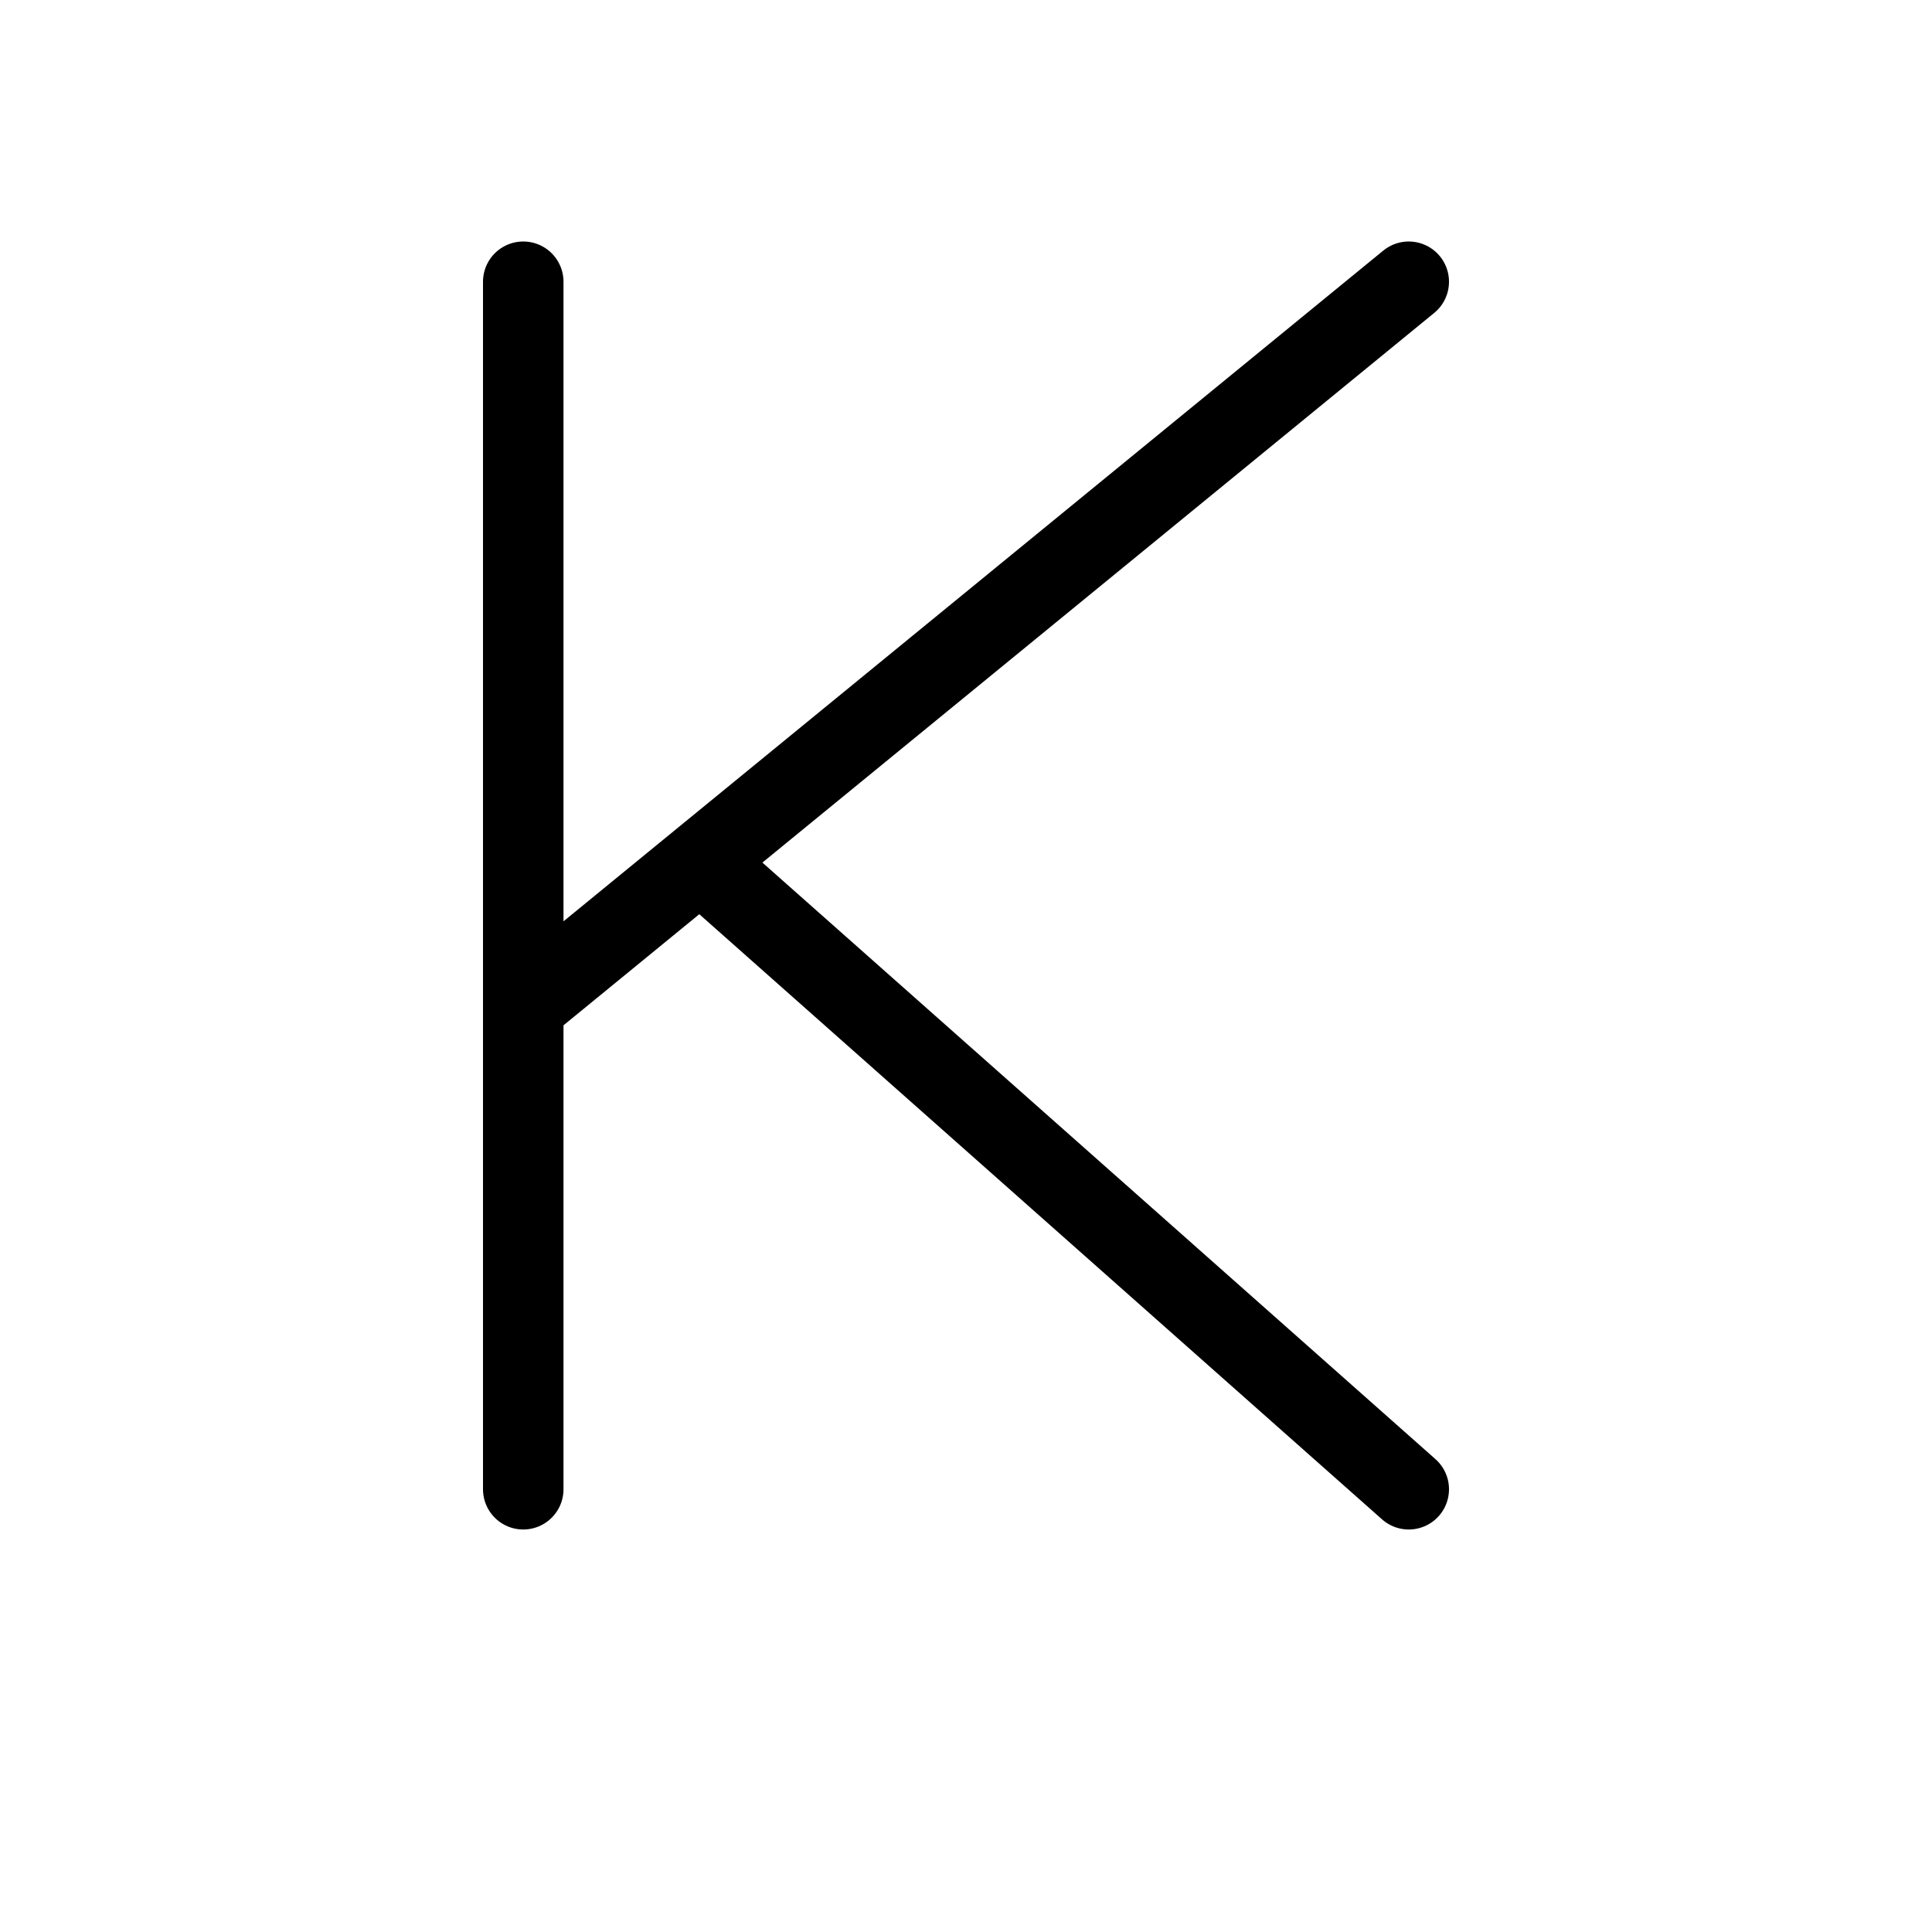 <svg height="24" viewBox="0 0 24 24" width="24" xmlns="http://www.w3.org/2000/svg"><path d="m6.5 3.5v15m0-6 11-9m-8.799 7.201 8.799 7.799" fill="none" stroke="#000" stroke-linecap="round" stroke-linejoin="round"/></svg>